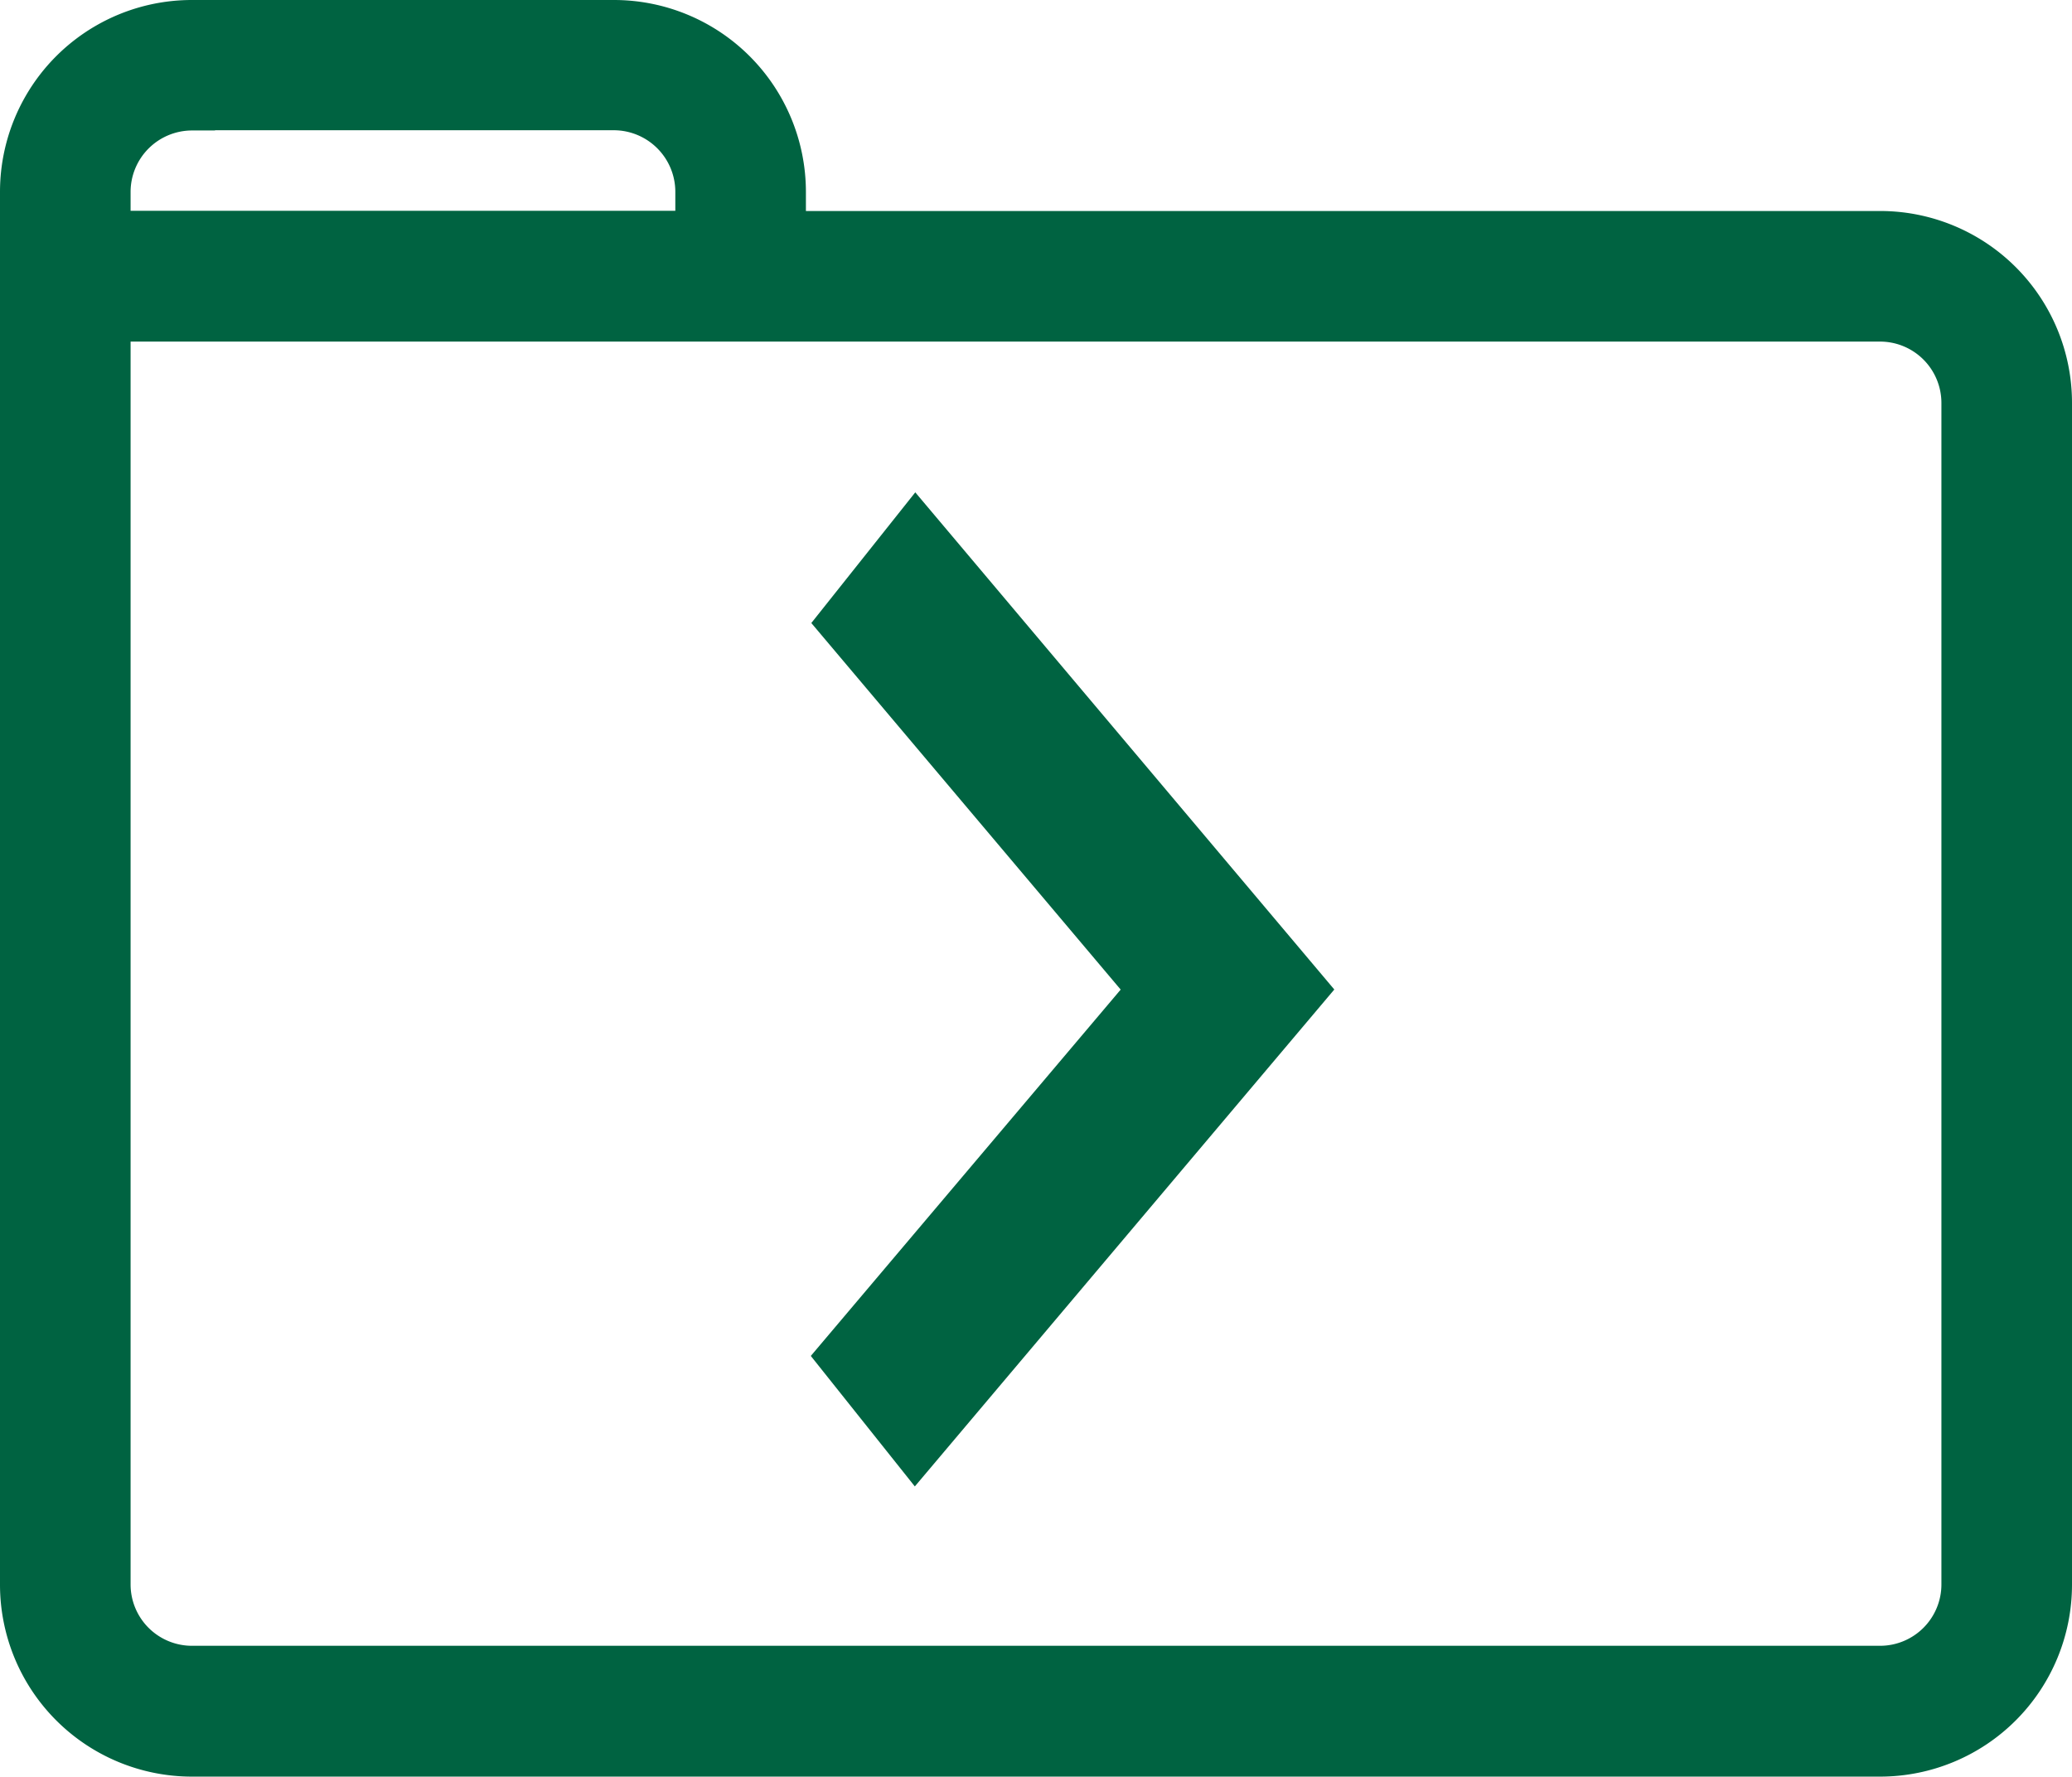<svg xmlns="http://www.w3.org/2000/svg" width="17.961" height="15.4" viewBox="0 0 17.961 15.4">
  <g id="Grupo_3478" data-name="Grupo 3478" transform="translate(-77.8 -309.801)">
    <path id="Trazado_4442" data-name="Trazado 4442" d="M804.591,459.48h-9.512v-.366a1.464,1.464,0,0,0-1.464-1.463h-3.658a1.463,1.463,0,0,0-1.464,1.463v12.073a1.464,1.464,0,0,0,1.464,1.464h14.634a1.464,1.464,0,0,0,1.463-1.464V460.943A1.463,1.463,0,0,0,804.591,459.48Zm-14.634-1.1h3.658a.734.734,0,0,1,.732.732v.366h-5.122v-.366A.733.733,0,0,1,789.957,458.382Zm15.365,2.817v9.988a.732.732,0,0,1-.731.732H789.957a.732.732,0,0,1-.732-.732V460.212h15.366a.732.732,0,0,1,.731.731Z" transform="translate(-710.493 -147.65)" fill="#006341" stroke="#006341" stroke-width="0.4"/>
    <path id="Trazado_4450" data-name="Trazado 4450" d="M354.2,503.479l-.493.393,3.42,2.887.257.217,3.678-3.1-.494-.393-3.185,2.688-.328-.277Z" transform="translate(-418.133 675.762) rotate(-90)" fill="#006341" stroke="#006341" stroke-width="0.8"/>
  </g>
</svg>
